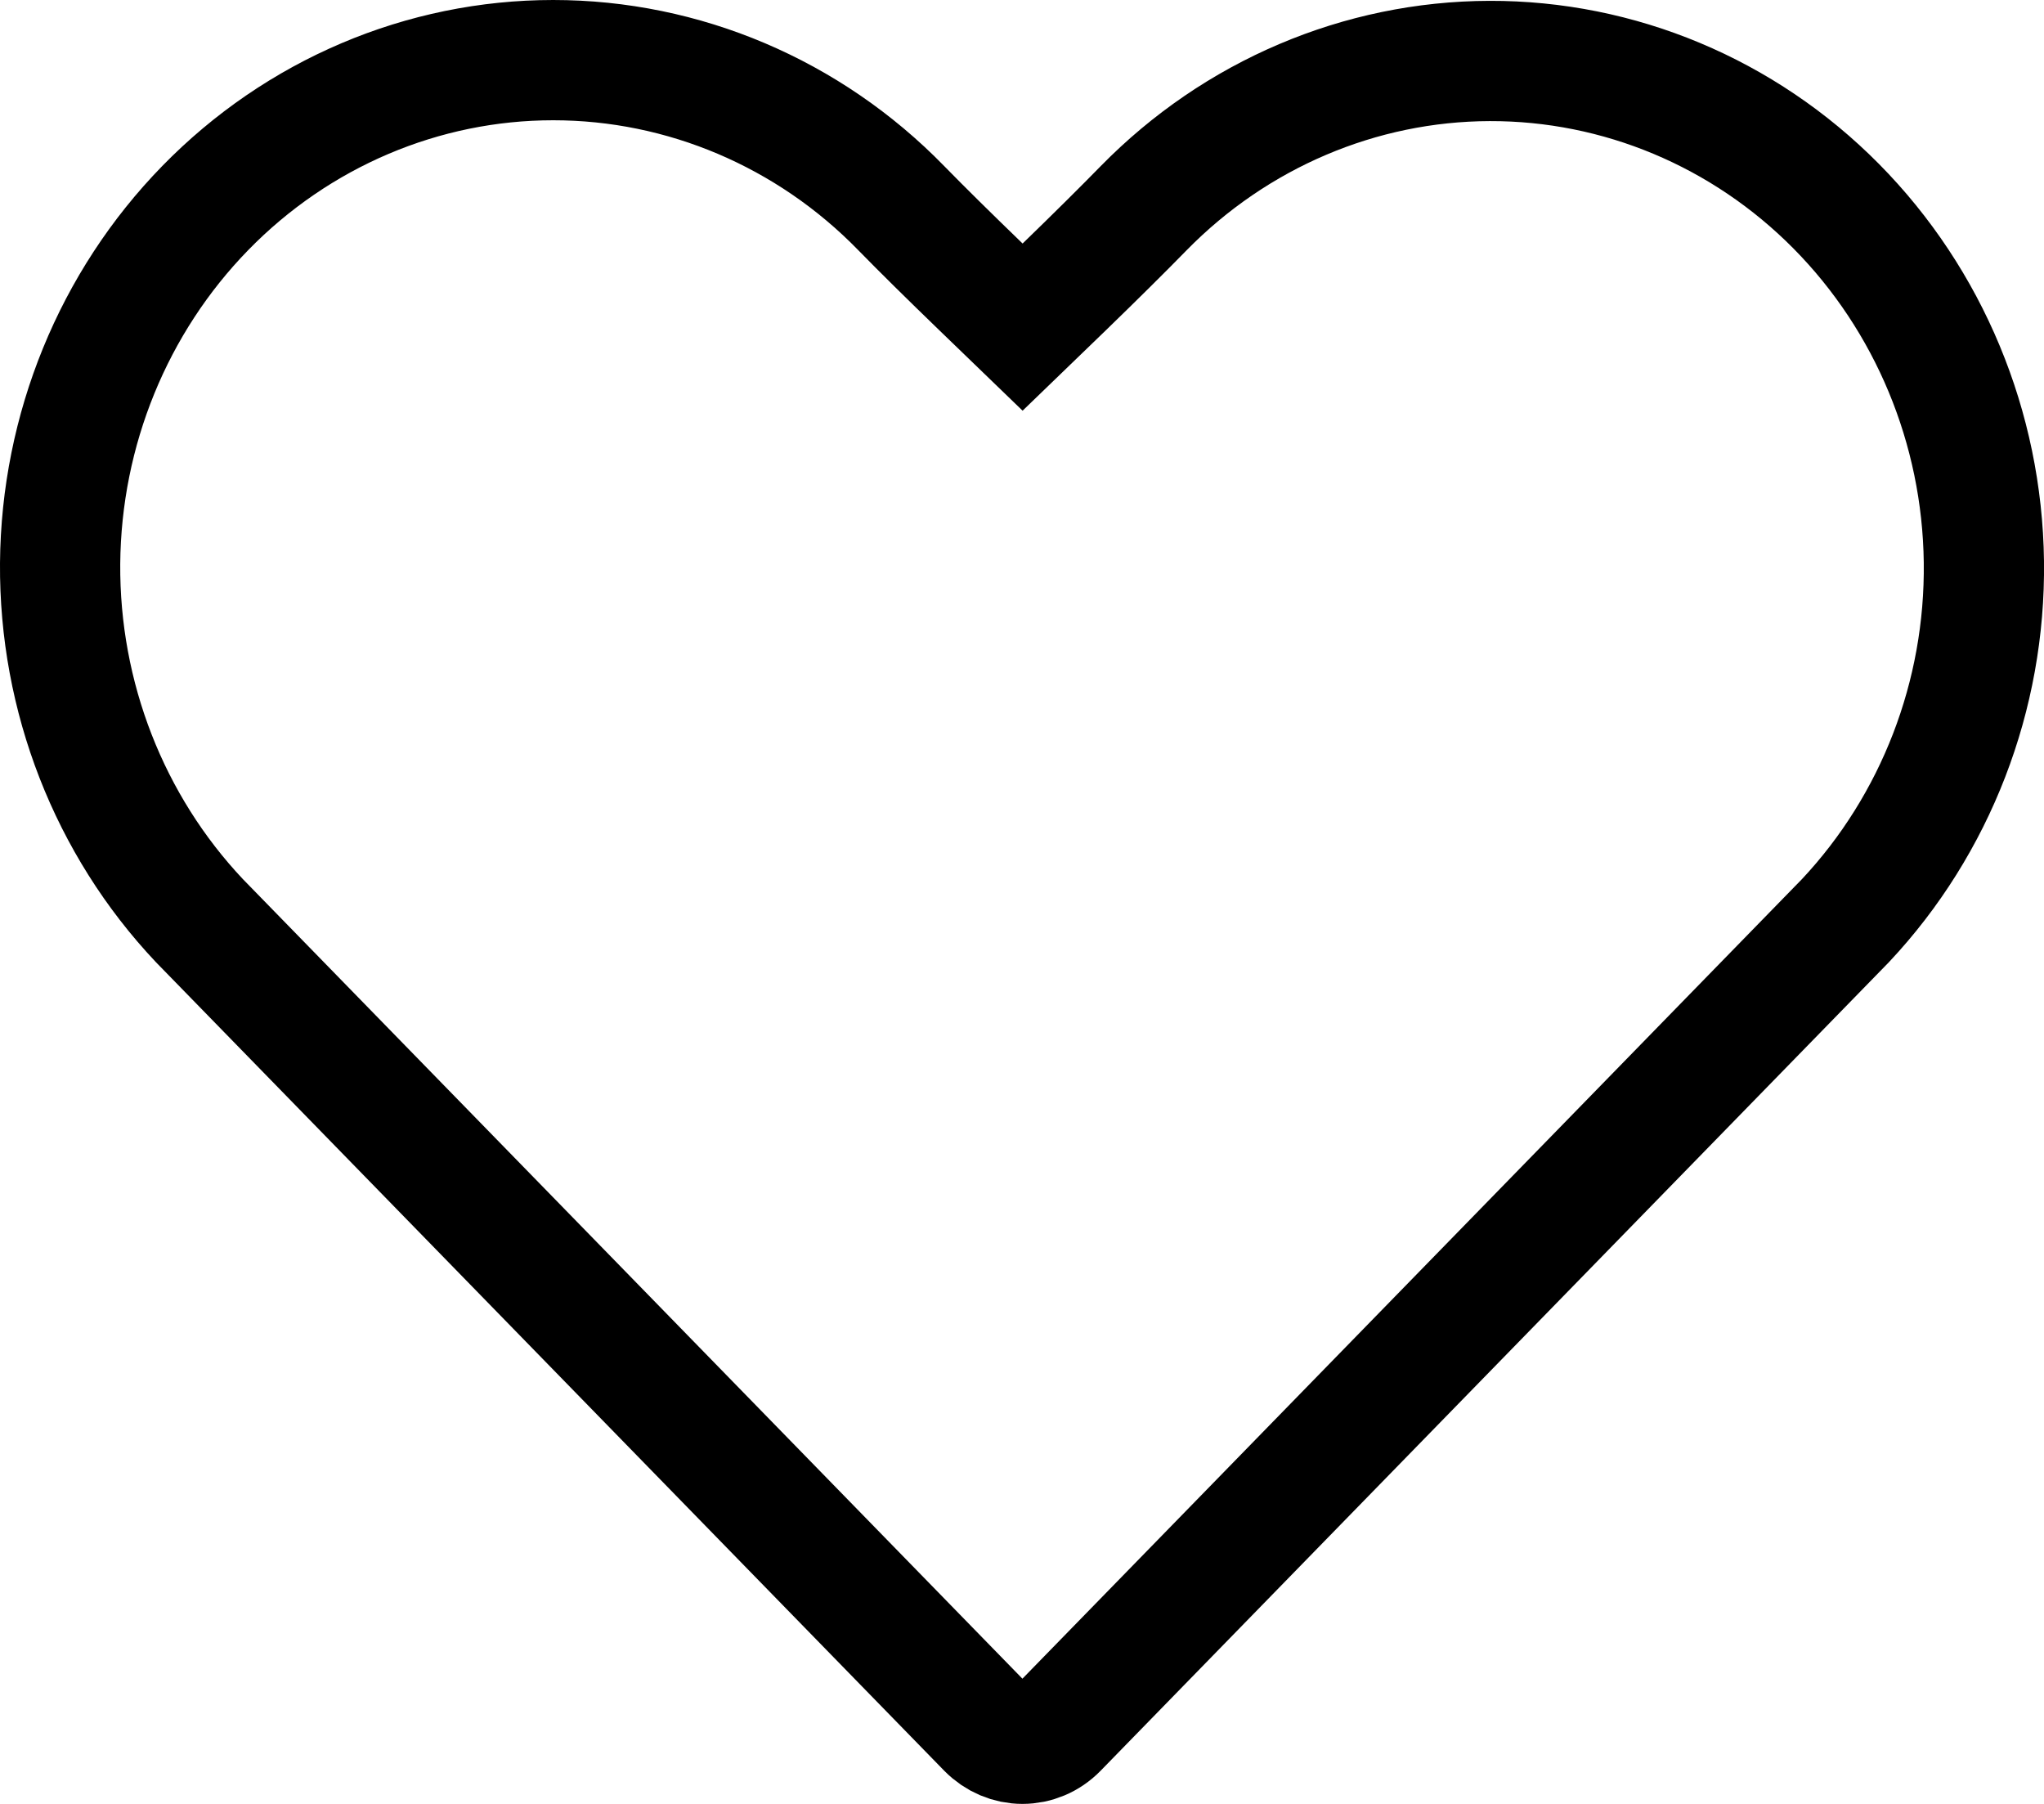 <svg width="17" height="15" viewBox="0 0 17 15" fill="none" xmlns="http://www.w3.org/2000/svg">
<path d="M1.707 1.73L1.707 1.73C2.477 0.941 3.518 0.5 4.601 0.5C5.684 0.5 6.726 0.941 7.495 1.73L7.496 1.731C7.669 1.908 7.89 2.126 8.157 2.384L8.505 2.72L8.853 2.384C9.119 2.126 9.339 1.908 9.512 1.731C10.279 0.949 11.313 0.51 12.389 0.507C13.465 0.504 14.502 0.937 15.272 1.715C16.043 2.494 16.486 3.556 16.5 4.671C16.514 5.784 16.099 6.856 15.349 7.655L8.796 14.375C8.796 14.375 8.796 14.375 8.796 14.375C8.716 14.457 8.611 14.5 8.504 14.5C8.396 14.5 8.291 14.456 8.211 14.375L1.658 7.655C0.909 6.861 0.492 5.795 0.5 4.685C0.509 3.573 0.944 2.512 1.707 1.73Z" stroke="black"/>
</svg>
